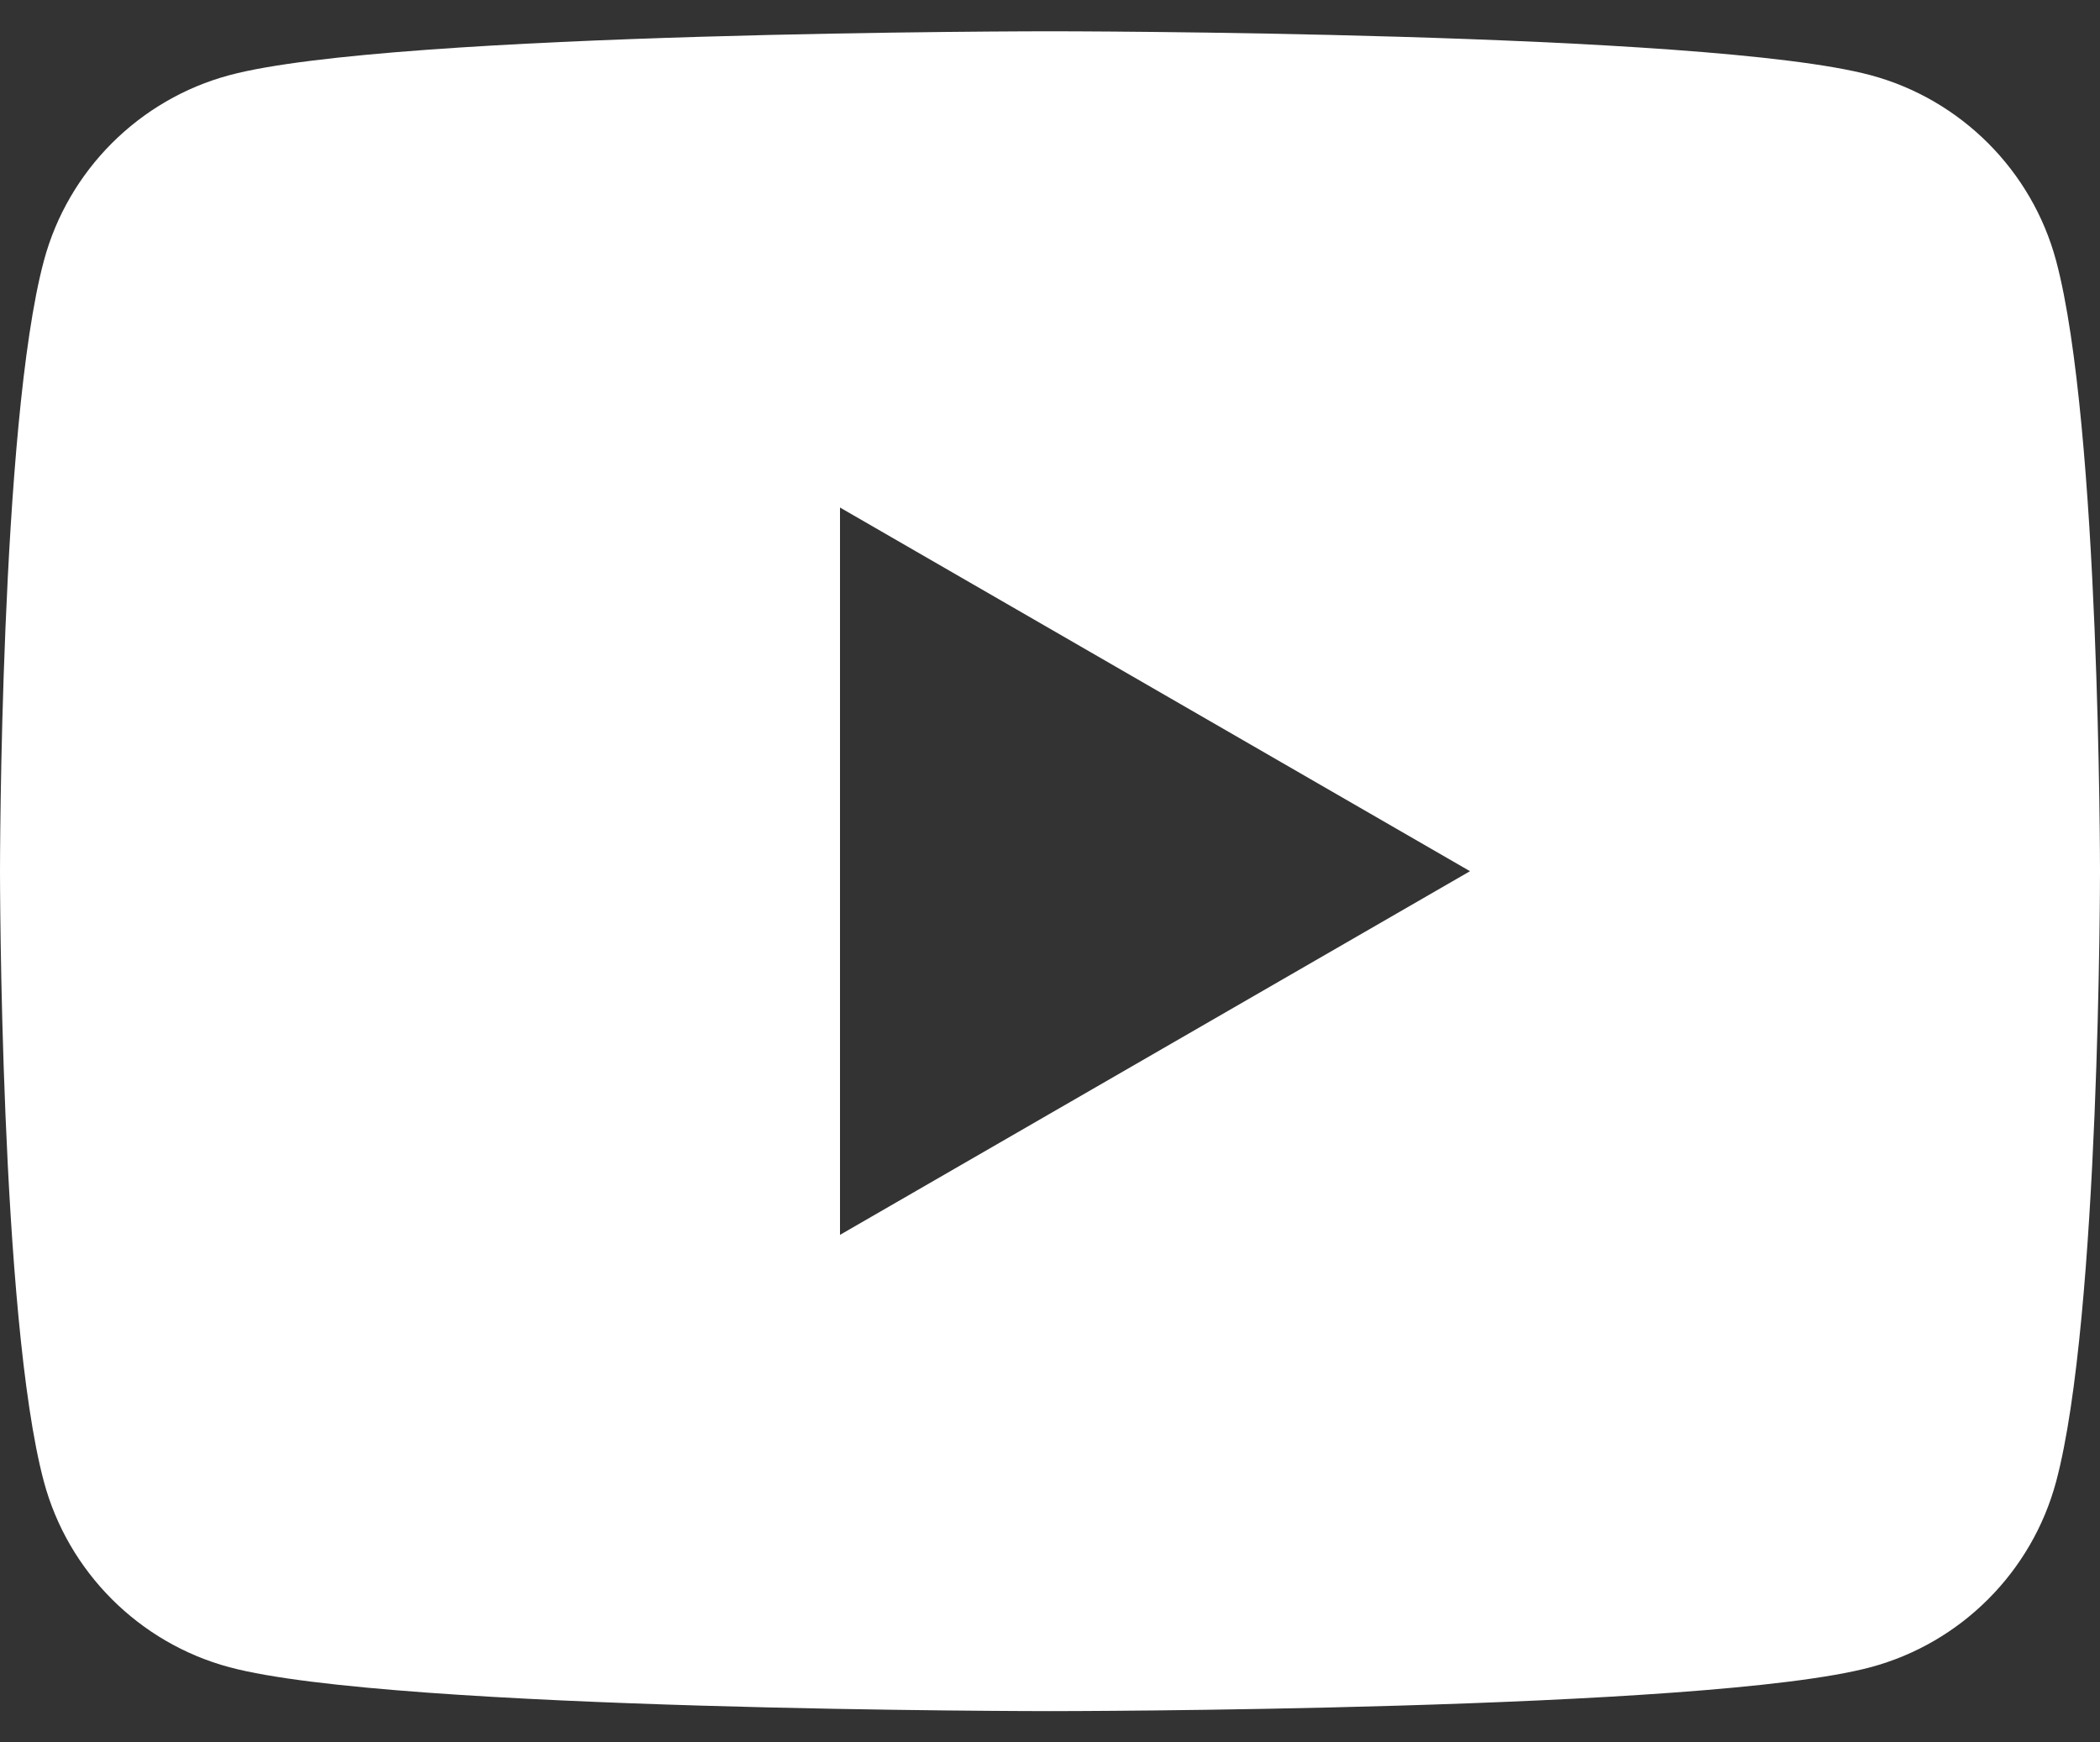 <svg width="47" height="39" viewBox="0 0 47 39" fill="none" xmlns="http://www.w3.org/2000/svg">
<rect x="0" y="0" width="47" height="39" fill="#333333" stroke="none"/>
<path d="M46.018 5.837C45.477 3.816 43.884 2.223 41.863 1.682C38.197 0.7 23.5 0.7 23.5 0.7C23.5 0.7 8.803 0.7 5.137 1.682C3.116 2.223 1.523 3.816 0.982 5.837C-7.00355e-08 9.503 0 19.5 0 19.5C0 19.5 -7.00355e-08 29.497 0.982 33.163C1.523 35.184 3.116 36.777 5.137 37.318C8.803 38.3 23.5 38.3 23.5 38.3C23.5 38.3 38.197 38.3 41.863 37.318C43.886 36.777 45.477 35.184 46.018 33.163C47 29.497 47 19.5 47 19.5C47 19.5 47 9.503 46.018 5.837ZM18.8 27.64V11.36L32.9 19.5L18.8 27.64Z" fill="white"/>
</svg>
